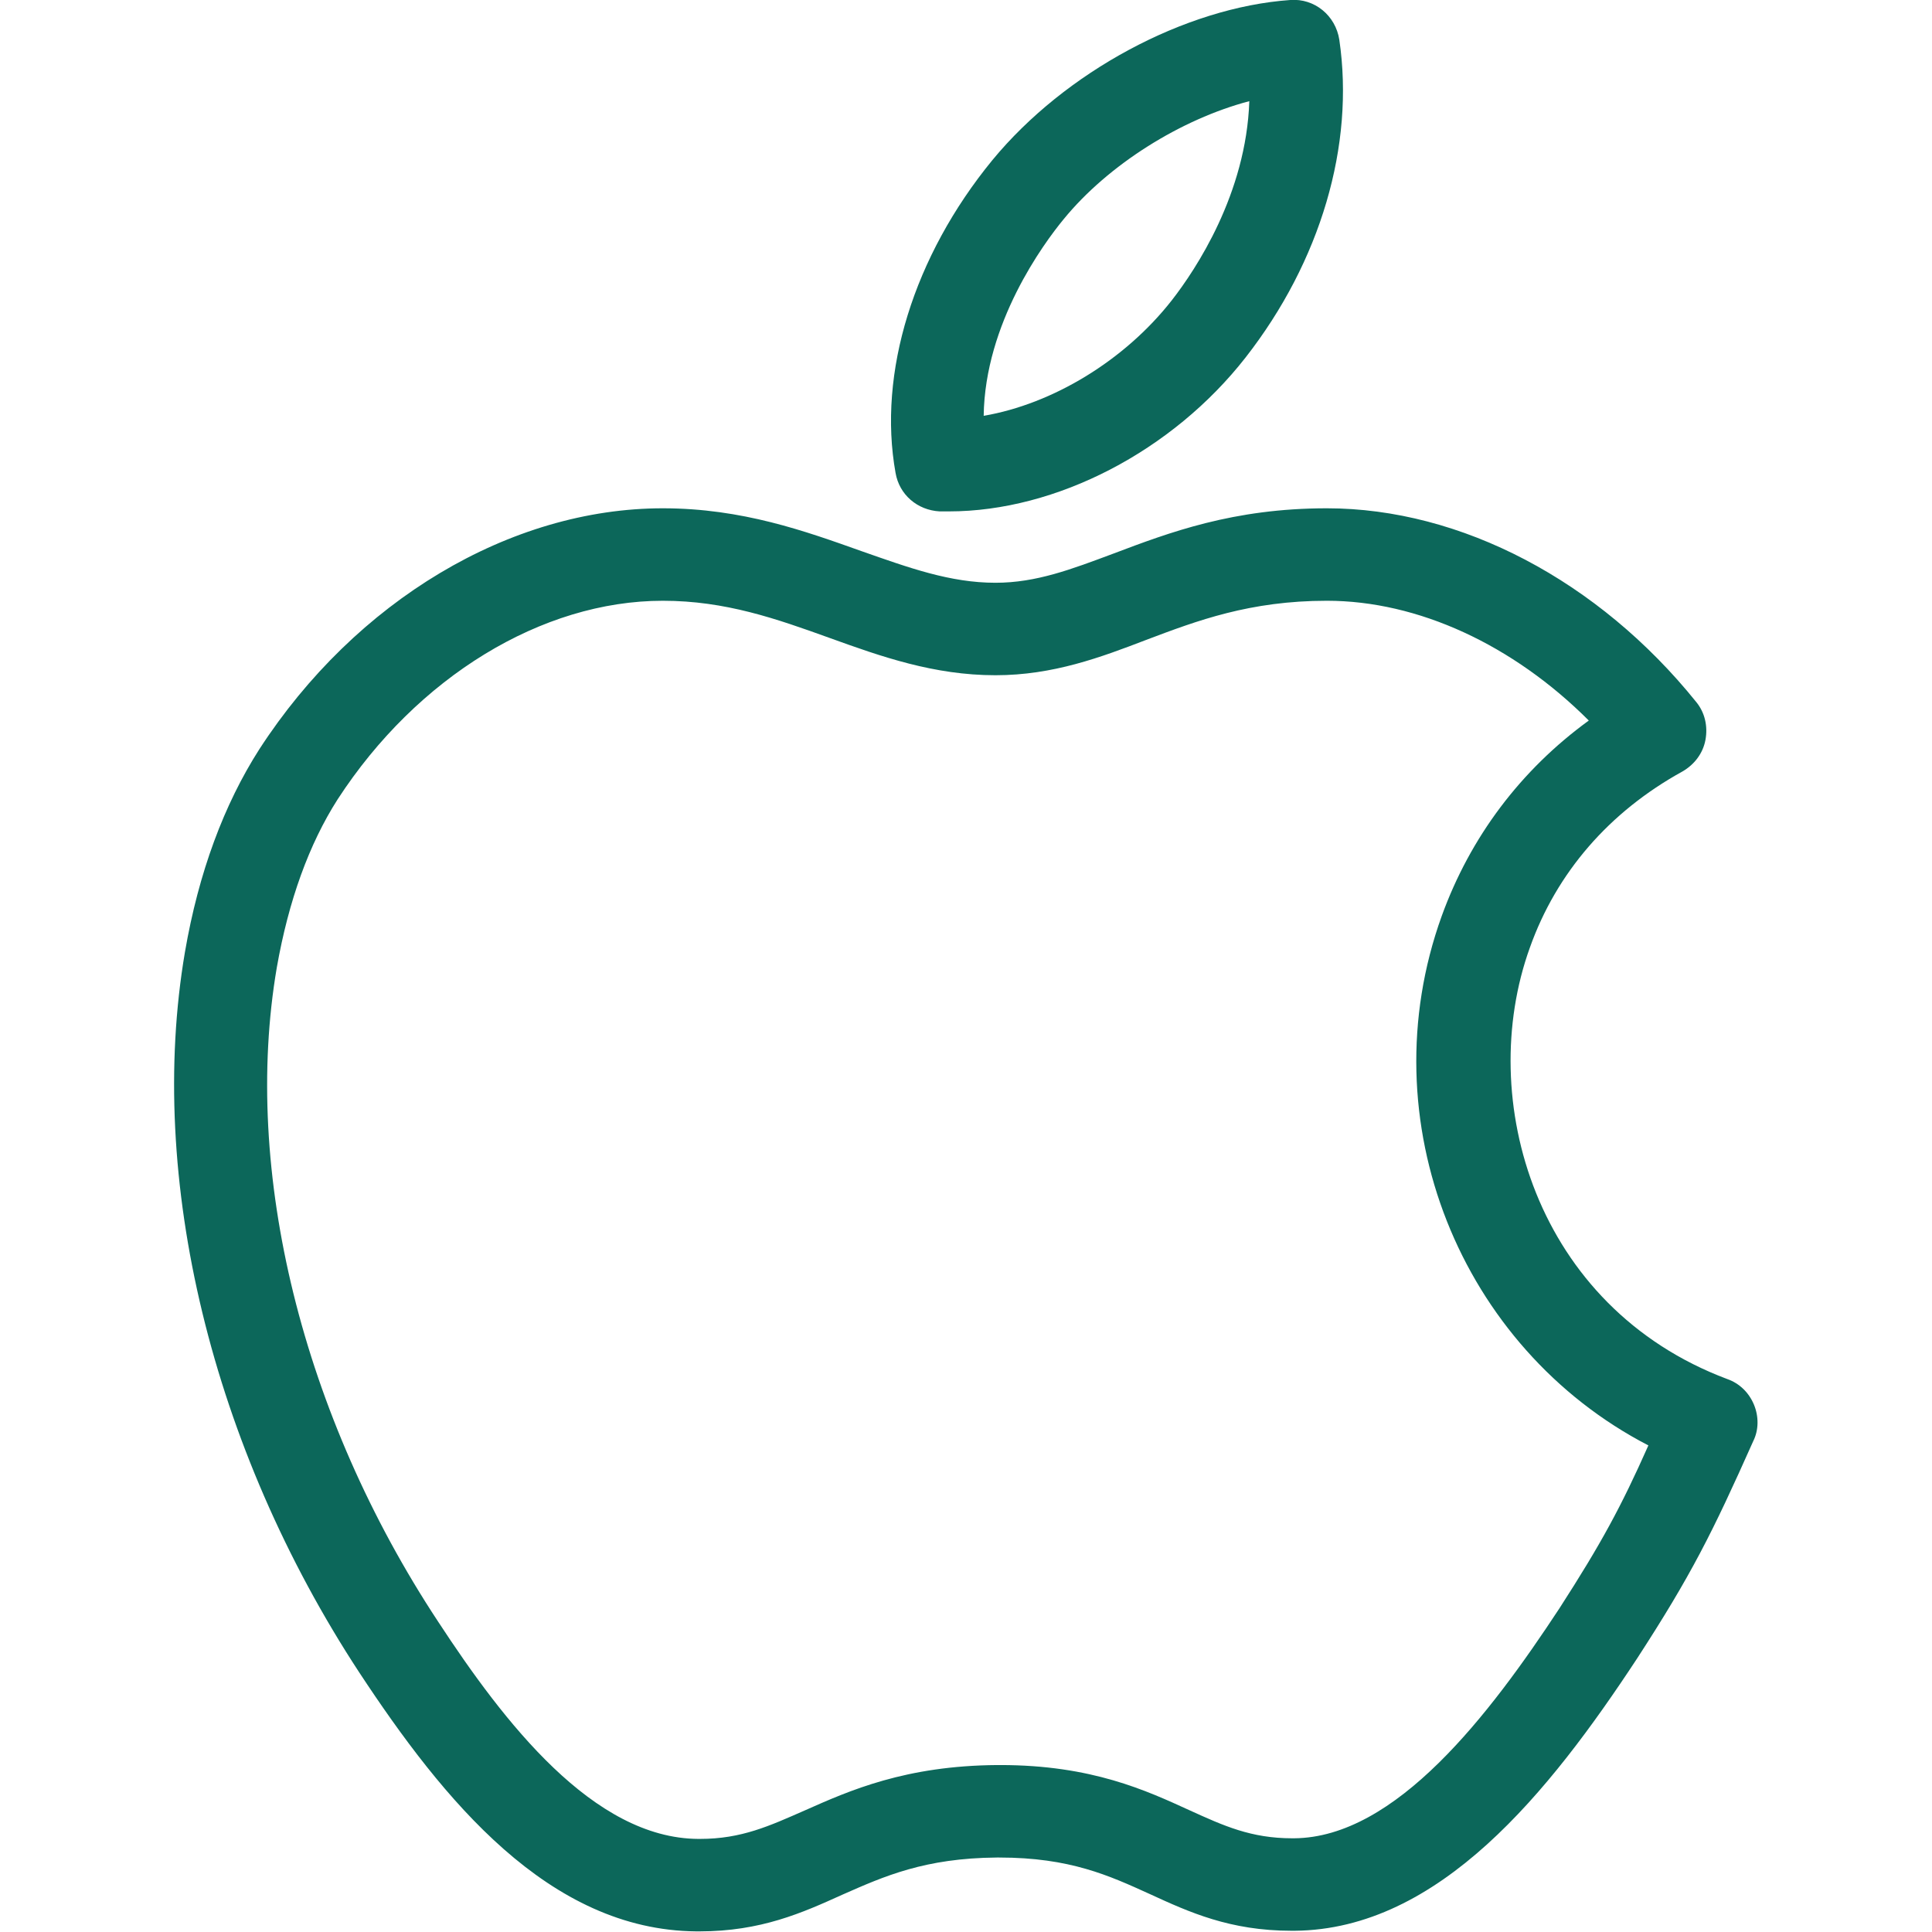<?xml version="1.0" encoding="utf-8"?>
<!-- Generator: Adobe Illustrator 24.0.1, SVG Export Plug-In . SVG Version: 6.00 Build 0)  -->
<svg version="1.1" id="Capa_1" xmlns="http://www.w3.org/2000/svg" xmlns:xlink="http://www.w3.org/1999/xlink" x="0px" y="0px"
	 viewBox="0 0 311.3 311.3" style="enable-background:new 0 0 311.3 311.3;" xml:space="preserve">
<style type="text/css">
	.st0{fill:#0C675A;}
</style>
<g>
	<path class="st0" d="M151.4,82.4c0.5,0,1,0,1.5,0c0,0,0,0,0,0c17.3,0,36-9.7,47.8-24.8c12.1-15.5,17.6-34.2,15.1-51.2
		c-0.6-3.9-4-6.7-7.9-6.4c-17,1.2-36.3,11.6-48,25.8c-12.7,15.5-18.5,34.3-15.6,50.4C144.9,79.7,147.8,82.2,151.4,82.4z M171.4,35.3
		c7.2-8.8,18.9-16.1,29.9-19c-0.5,14.9-8.6,27.1-12.5,32.1c-7.6,9.7-19.2,16.7-30.3,18.6C158.7,52.1,168.1,39.3,171.4,35.3z"/>
	<path class="st0" d="M282.6,226.3c-0.8-1.9-2.3-3.4-4.3-4.1c-30.9-11.6-40.6-45.1-31.8-69.5c4.3-12.1,12.8-21.9,24.6-28.4
		c1.9-1.1,3.3-2.9,3.7-5.1s-0.1-4.4-1.5-6.1c-15.7-19.5-37.9-31.2-59.5-31.2c-15.1,0-25.4,3.9-34.4,7.3c-6.7,2.5-12.4,4.7-19,4.7
		c-7.3,0-13.9-2.4-21.6-5.1c-9-3.2-19.2-6.9-32-6.9c-24.6,0-49.5,14.9-65,38.8c-5.7,8.9-9.8,19.9-12,32.7
		c-6.2,36.4,4.3,79.8,28.1,116.1c13.5,20.5,30.5,41.5,54.3,41.7l0.5,0c9.9,0,16.6-3,23-5.9c6.8-3,13.3-5.9,24.9-6l0.4,0
		c11.4,0,17.7,2.9,24.3,5.9c6.3,2.9,12.9,5.9,22.8,5.9l0.5,0c23.3-0.2,41-22.3,55.2-43.9c8.7-13.4,12.1-20.2,18.7-35
		C283.4,230.4,283.4,228.2,282.6,226.3z M251.3,259.1c-11.3,17.2-26.4,37-42.8,37.1l-0.3,0c-6.6,0-11-2-16.5-4.5
		c-7-3.2-15.8-7.3-30.5-7.3l-0.5,0c-14.8,0.1-23.8,4.1-31,7.3c-5.7,2.5-10.2,4.6-16.9,4.6l-0.3,0c-16.9-0.1-31.3-18.8-41.9-35
		C48.7,228.1,39,188.7,44.6,155.9c1.9-10.8,5.2-19.9,9.8-27.1c12.8-19.7,32.9-32,52.4-32c10.1,0,18.3,2.9,26.9,6
		c8.3,3,16.8,6,26.7,6c9.3,0,17-2.9,24.3-5.7c8.2-3.1,16.7-6.3,29.1-6.3c14.7,0,30,7.1,42.2,19.3c-11,8-19.1,18.8-23.7,31.5
		c-11.9,33,3,69.6,33.3,85.3C261.2,242.8,258,248.7,251.3,259.1z"/>
</g>
</svg>
